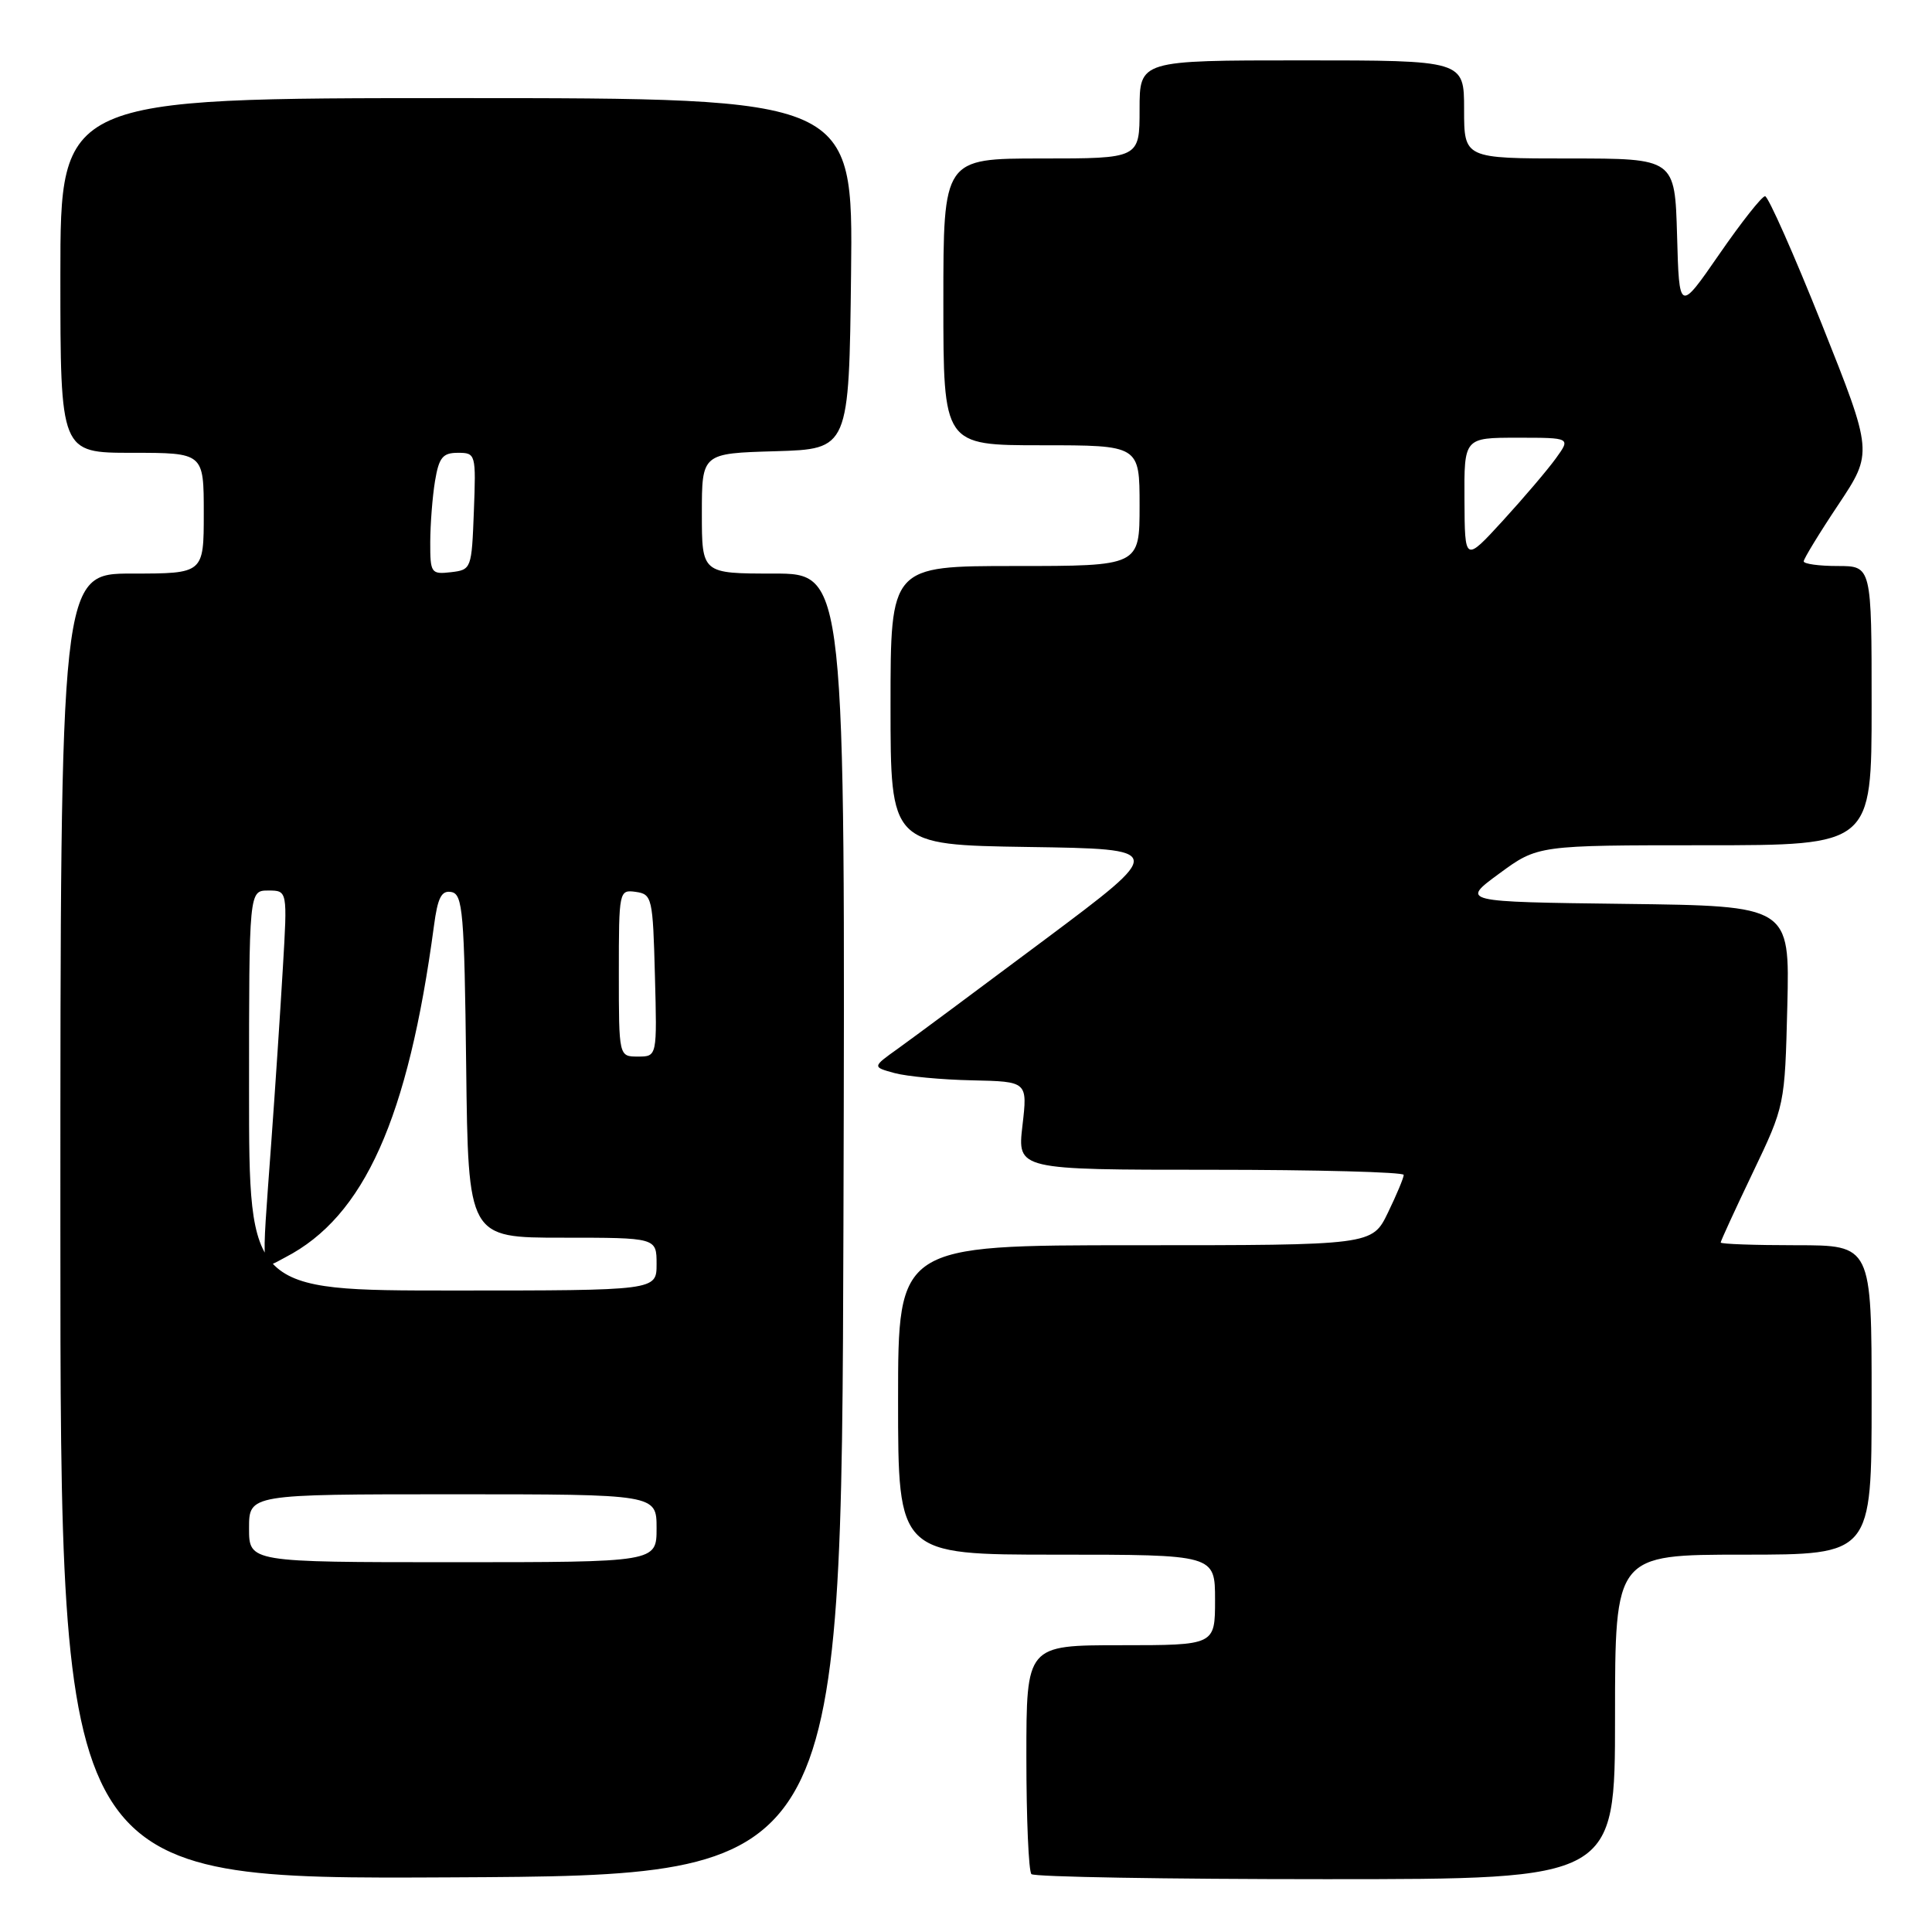 <?xml version="1.0" encoding="UTF-8" standalone="no"?>
<!DOCTYPE svg PUBLIC "-//W3C//DTD SVG 1.1//EN" "http://www.w3.org/Graphics/SVG/1.1/DTD/svg11.dtd" >
<svg xmlns="http://www.w3.org/2000/svg" xmlns:xlink="http://www.w3.org/1999/xlink" version="1.1" viewBox="0 0 256 256">
 <g >
 <path fill="currentColor"
d=" M 111.76 162.25 C 112.01 76.00 112.01 76.00 102.51 76.00 C 93.00 76.00 93.00 76.00 93.00 68.04 C 93.00 60.07 93.00 60.07 102.75 59.79 C 112.50 59.50 112.50 59.50 112.77 36.25 C 113.04 13.00 113.04 13.00 60.52 13.00 C 8.00 13.00 8.00 13.00 8.00 36.50 C 8.00 60.00 8.00 60.00 17.50 60.00 C 27.00 60.00 27.00 60.00 27.00 68.00 C 27.00 76.00 27.00 76.00 17.50 76.00 C 8.00 76.00 8.00 76.00 8.00 162.51 C 8.00 249.02 8.00 249.02 59.75 248.76 C 111.50 248.50 111.50 248.50 111.76 162.25 Z  M 214.00 227.50 C 214.00 206.00 214.00 206.00 231.00 206.00 C 248.00 206.00 248.00 206.00 248.00 185.50 C 248.00 165.00 248.00 165.00 238.00 165.00 C 232.50 165.00 228.00 164.84 228.00 164.64 C 228.00 164.44 229.91 160.28 232.25 155.39 C 236.50 146.50 236.50 146.49 236.83 133.27 C 237.15 120.04 237.15 120.04 215.35 119.77 C 193.55 119.50 193.55 119.50 198.66 115.75 C 203.77 112.00 203.77 112.00 225.88 112.00 C 248.00 112.00 248.00 112.00 248.00 93.50 C 248.00 75.00 248.00 75.00 243.50 75.00 C 241.03 75.00 239.00 74.72 239.00 74.38 C 239.00 74.05 241.06 70.66 243.59 66.87 C 248.18 59.97 248.18 59.97 241.41 42.98 C 237.68 33.64 234.29 26.00 233.88 26.00 C 233.46 26.00 230.73 29.46 227.81 33.69 C 222.50 41.37 222.50 41.37 222.22 31.19 C 221.93 21.00 221.93 21.00 207.97 21.00 C 194.00 21.00 194.00 21.00 194.00 14.50 C 194.00 8.00 194.00 8.00 172.50 8.00 C 151.00 8.00 151.00 8.00 151.00 14.50 C 151.00 21.00 151.00 21.00 138.00 21.00 C 125.00 21.00 125.00 21.00 125.00 40.00 C 125.00 59.00 125.00 59.00 138.00 59.00 C 151.00 59.00 151.00 59.00 151.00 67.00 C 151.00 75.00 151.00 75.00 134.50 75.00 C 118.00 75.00 118.00 75.00 118.00 93.48 C 118.00 111.95 118.00 111.95 136.25 112.23 C 154.50 112.50 154.50 112.50 138.45 124.50 C 129.62 131.10 120.86 137.60 118.99 138.94 C 115.57 141.38 115.57 141.38 118.54 142.19 C 120.17 142.63 124.80 143.07 128.83 143.15 C 136.16 143.31 136.16 143.31 135.48 149.15 C 134.80 155.00 134.80 155.00 160.40 155.00 C 174.48 155.00 186.00 155.31 186.00 155.68 C 186.00 156.06 185.06 158.31 183.91 160.68 C 181.82 165.00 181.82 165.00 150.41 165.00 C 119.00 165.00 119.00 165.00 119.00 185.50 C 119.00 206.00 119.00 206.00 140.00 206.00 C 161.00 206.00 161.00 206.00 161.00 212.00 C 161.00 218.00 161.00 218.00 148.50 218.00 C 136.00 218.00 136.00 218.00 136.00 232.83 C 136.00 240.99 136.30 247.97 136.67 248.33 C 137.03 248.70 154.58 249.00 175.67 249.00 C 214.00 249.00 214.00 249.00 214.00 227.50 Z  M 33.00 202.50 C 33.00 198.00 33.00 198.00 60.00 198.00 C 87.00 198.00 87.00 198.00 87.00 202.50 C 87.00 207.00 87.00 207.00 60.00 207.00 C 33.00 207.00 33.00 207.00 33.00 202.50 Z  M 33.00 144.50 C 33.00 118.00 33.00 118.00 35.55 118.00 C 38.09 118.00 38.09 118.00 37.48 128.25 C 37.15 133.89 36.46 144.33 35.94 151.45 C 34.62 169.64 34.46 168.33 37.81 166.60 C 48.26 161.20 54.08 148.21 57.50 122.69 C 58.00 118.91 58.50 117.95 59.82 118.20 C 61.32 118.49 61.53 120.90 61.77 141.26 C 62.04 164.00 62.04 164.00 74.52 164.00 C 87.00 164.00 87.00 164.00 87.00 167.50 C 87.00 171.00 87.00 171.00 60.00 171.00 C 33.00 171.00 33.00 171.00 33.00 144.50 Z  M 82.00 128.93 C 82.00 118.02 82.03 117.87 84.25 118.18 C 86.40 118.49 86.51 118.96 86.78 129.25 C 87.07 140.00 87.07 140.00 84.53 140.00 C 82.00 140.00 82.00 140.00 82.00 128.93 Z  M 57.01 71.82 C 57.02 69.44 57.30 65.81 57.64 63.75 C 58.16 60.62 58.66 60.00 60.67 60.00 C 63.04 60.00 63.08 60.15 62.79 67.75 C 62.50 75.38 62.46 75.50 59.75 75.82 C 57.12 76.12 57.00 75.94 57.01 71.82 Z  M 194.05 66.25 C 194.00 58.00 194.00 58.00 201.07 58.00 C 208.14 58.00 208.14 58.00 206.15 60.75 C 205.06 62.26 201.90 65.97 199.13 69.00 C 194.09 74.50 194.09 74.50 194.05 66.25 Z "/>
</g>
</svg>
